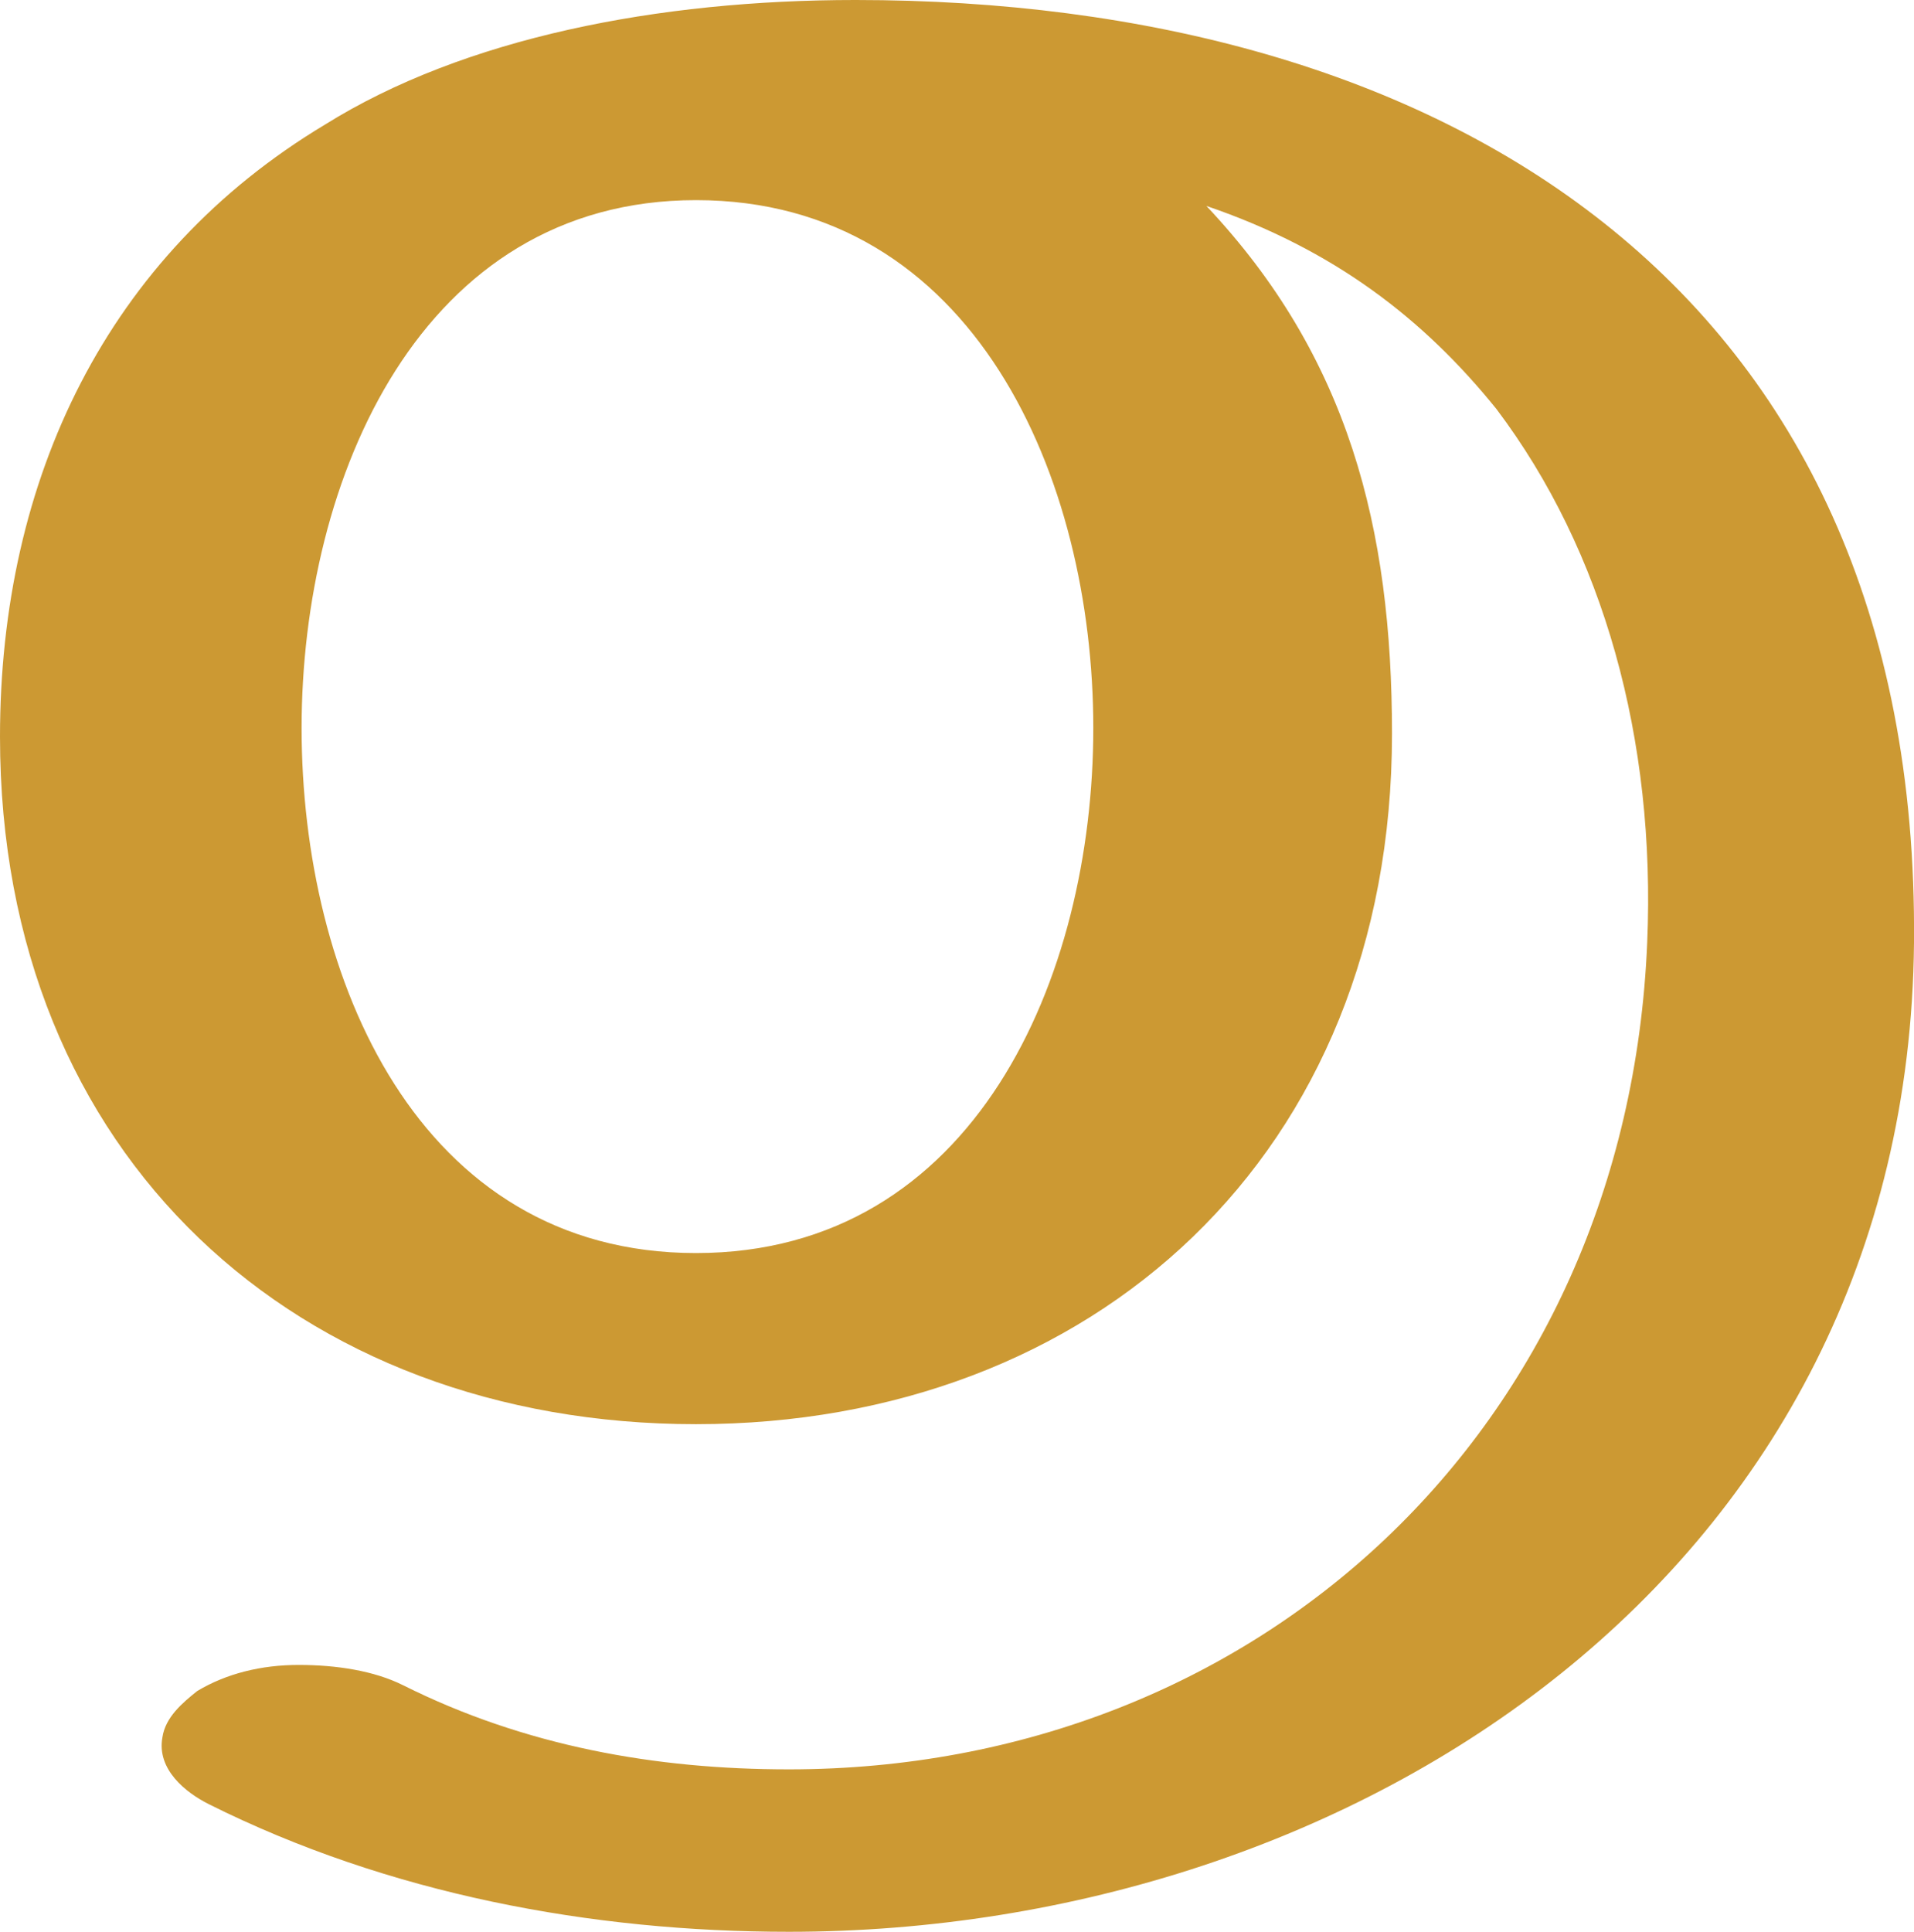 <?xml version="1.0" encoding="UTF-8"?>
<!DOCTYPE svg PUBLIC "-//W3C//DTD SVG 1.1//EN" "http://www.w3.org/Graphics/SVG/1.1/DTD/svg11.dtd">
<!-- Creator: CorelDRAW X8 -->
<svg xmlns="http://www.w3.org/2000/svg" xml:space="preserve" width="660px" height="666px" version="1.1" style="shape-rendering:geometricPrecision; text-rendering:geometricPrecision; image-rendering:optimizeQuality; fill-rule:evenodd; clip-rule:evenodd"
viewBox="0 0 660 666"
 xmlns:xlink="http://www.w3.org/1999/xlink">
 <defs>
  <style type="text/css">
   <![CDATA[
    .fil0 {fill:#CC9933}
   ]]>
  </style>
 </defs>
 <g id="Layer_x0020_1">
  <path class="fil0" d="M480 253c0,-71 -15,-130 -64,-182 44,15 75,39 100,70 37,49 55,114 52,184 -7,168 -135,285 -296,285 -46,0 -91,-8 -133,-29 -10,-5 -23,-7 -36,-7 -13,0 -25,3 -35,9 -5,4 -11,9 -12,16 -2,11 8,19 16,23 62,31 132,44 200,44 195,0 386,-124 388,-341 2,-228 -165,-325 -365,-325 -68,0 -135,13 -183,43 -75,45 -112,122 -112,211 0,145 103,237 240,237 137,0 240,-93 240,-238zm-103 -2c0,86 -41,181 -137,181 -96,0 -136,-95 -136,-181 0,-86 41,-182 136,-182 96,0 137,96 137,182z"/>
 </g>
</svg>
